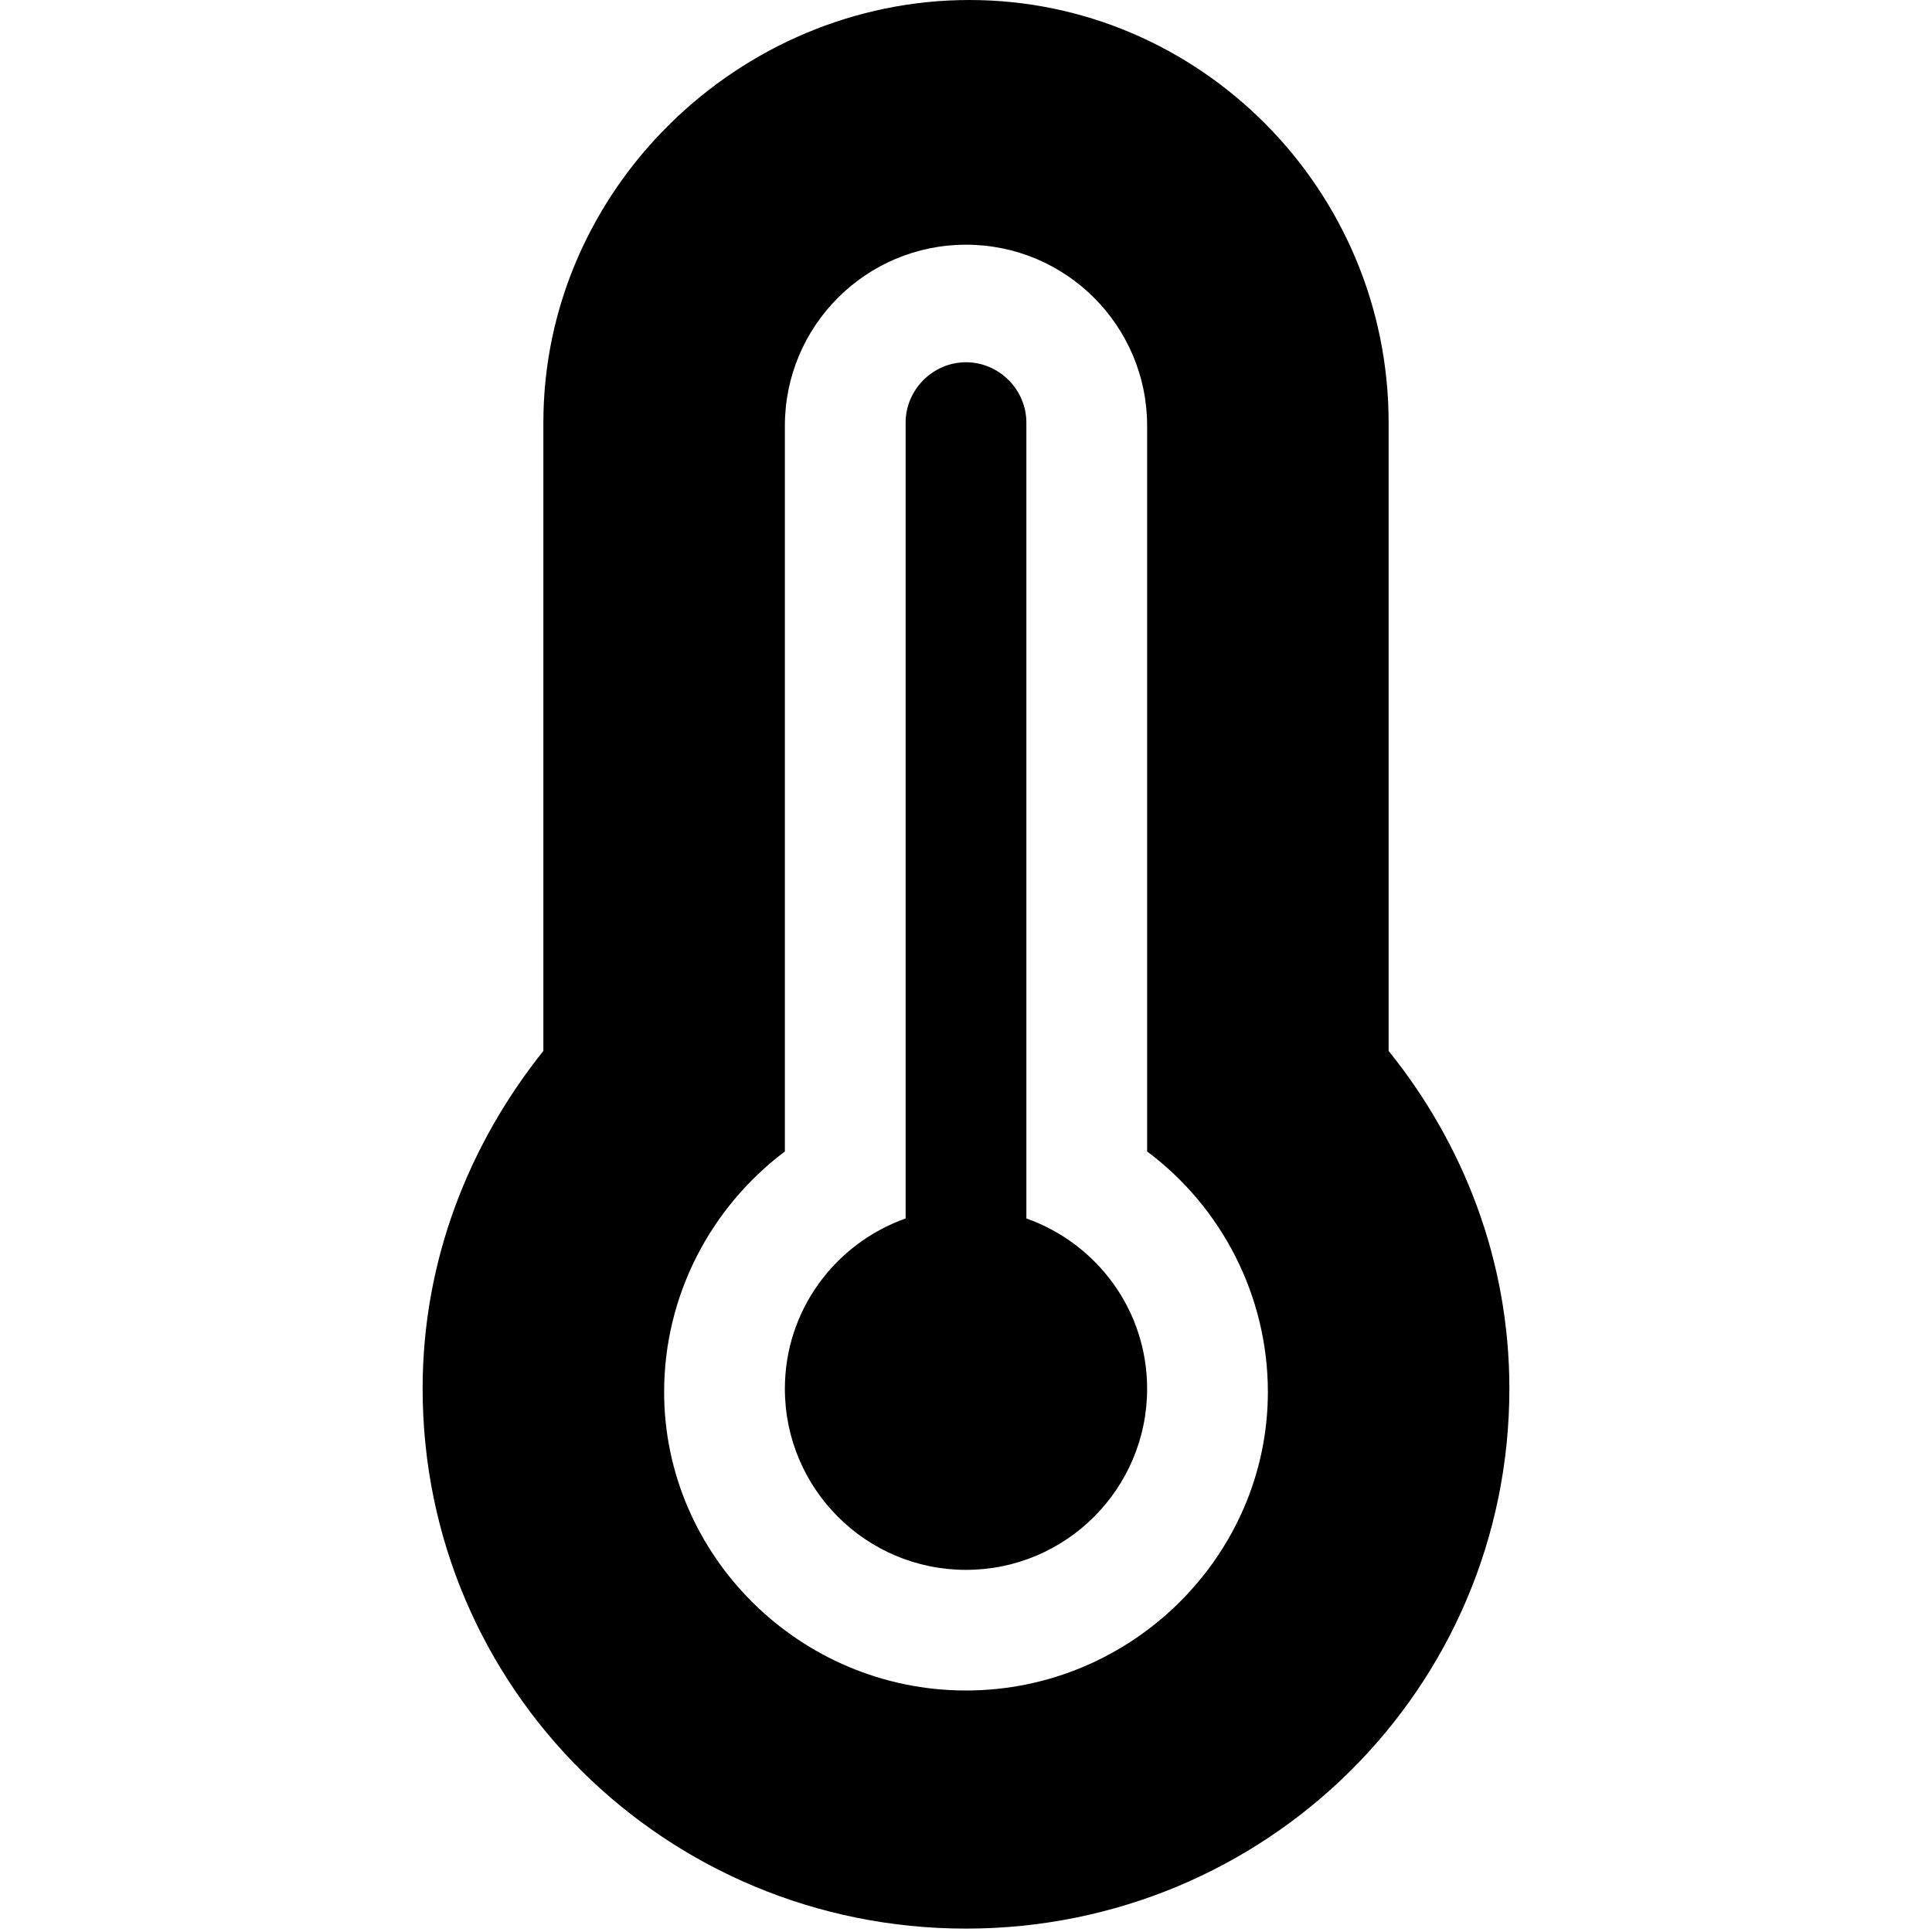 <svg xmlns="http://www.w3.org/2000/svg" viewBox="0 0 320 512" height="1em" width="1em">
  <path d="M176 322.9V112c0-8.75-7.25-16-16-16s-16 7.25-16 16v210.9c-18.62 6.625-32 24.25-32 45.13 0 26.5 21.5 48 48 48s48-21.5 48-48c0-20.93-13.4-38.53-32-45.13zm96-44.4V112C272 50.13 221.88 0 160.9 0S48 50.13 48 112v166.5C28.25 303.25 16 334 16 368c0 79.5 64.5 143.1 144 143.1S304 447.5 304 368c0-34-12.2-64.9-32-89.5zM160 448c-44.13 0-80-35.87-80-79.1 0-25.5 12.25-48.88 32-63.75v-192.3c0-26.5 21.5-48 48-48s48 21.5 48 48v192.3c19.75 14.75 32 38.25 32 63.75 0 43.2-35.9 79.1-80 79.1z"/>
</svg>
